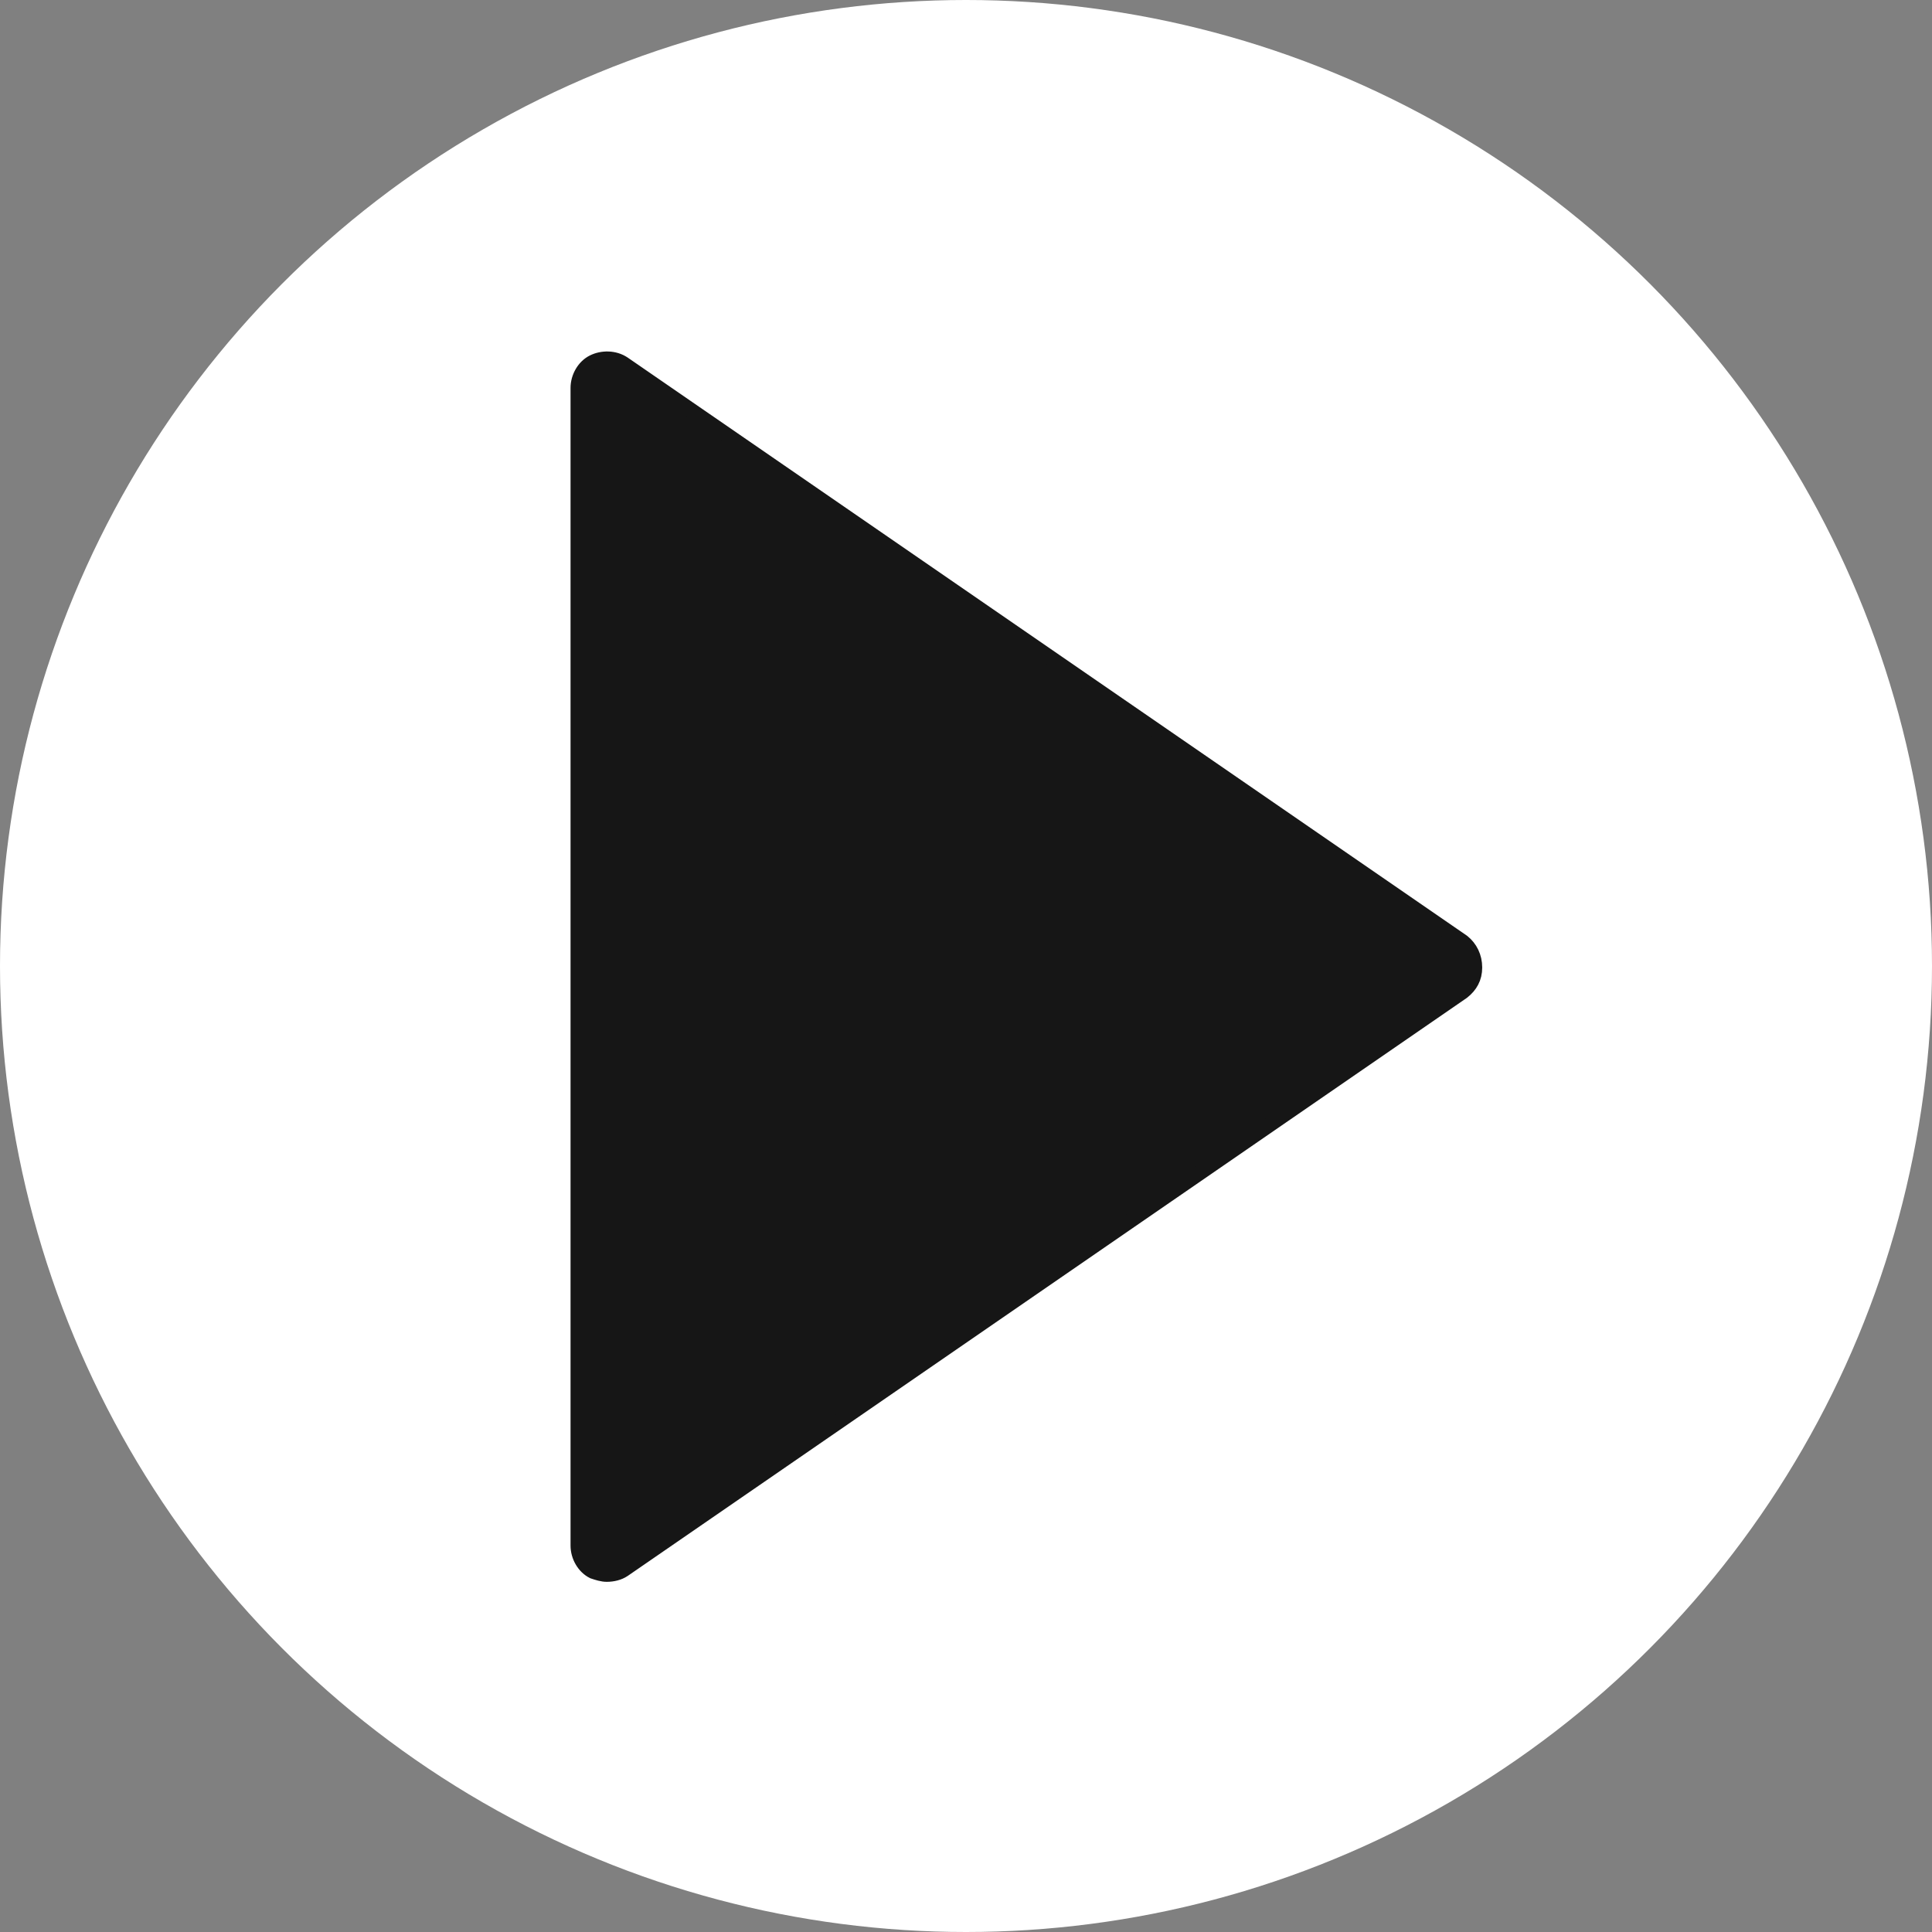 <?xml version="1.0" encoding="utf-8"?>
<!-- Generator: Adobe Illustrator 21.1.0, SVG Export Plug-In . SVG Version: 6.00 Build 0)  -->
<svg version="1.1" id="Capa_1" xmlns="http://www.w3.org/2000/svg" xmlns:xlink="http://www.w3.org/1999/xlink" x="0px" y="0px"
	 viewBox="0 0 128 128" style="enable-background:new 0 0 128 128;" xml:space="preserve">
<rect x="0" y="0" width="128" height="128" fill="#808080" stroke="none"/>
<style type="text/css">
	.st0{fill:#FFFFFF;}
	.st1{fill:#161616;stroke:#161616;stroke-miterlimit:10;}
</style>
<circle class="st0" cx="64" cy="64" r="64"/>
<path class="st1" d="M96.9,62.4L41.3,24.1c-0.6-0.4-1.4-0.4-2-0.1c-0.6,0.3-1,1-1,1.7v76.7c0,0.7,0.4,1.4,1,1.7
	c0.3,0.1,0.6,0.2,0.9,0.2c0.4,0,0.8-0.1,1.1-0.3l55.6-38.3c0.5-0.4,0.8-0.9,0.8-1.6S97.4,62.8,96.9,62.4z"/>
</svg>
